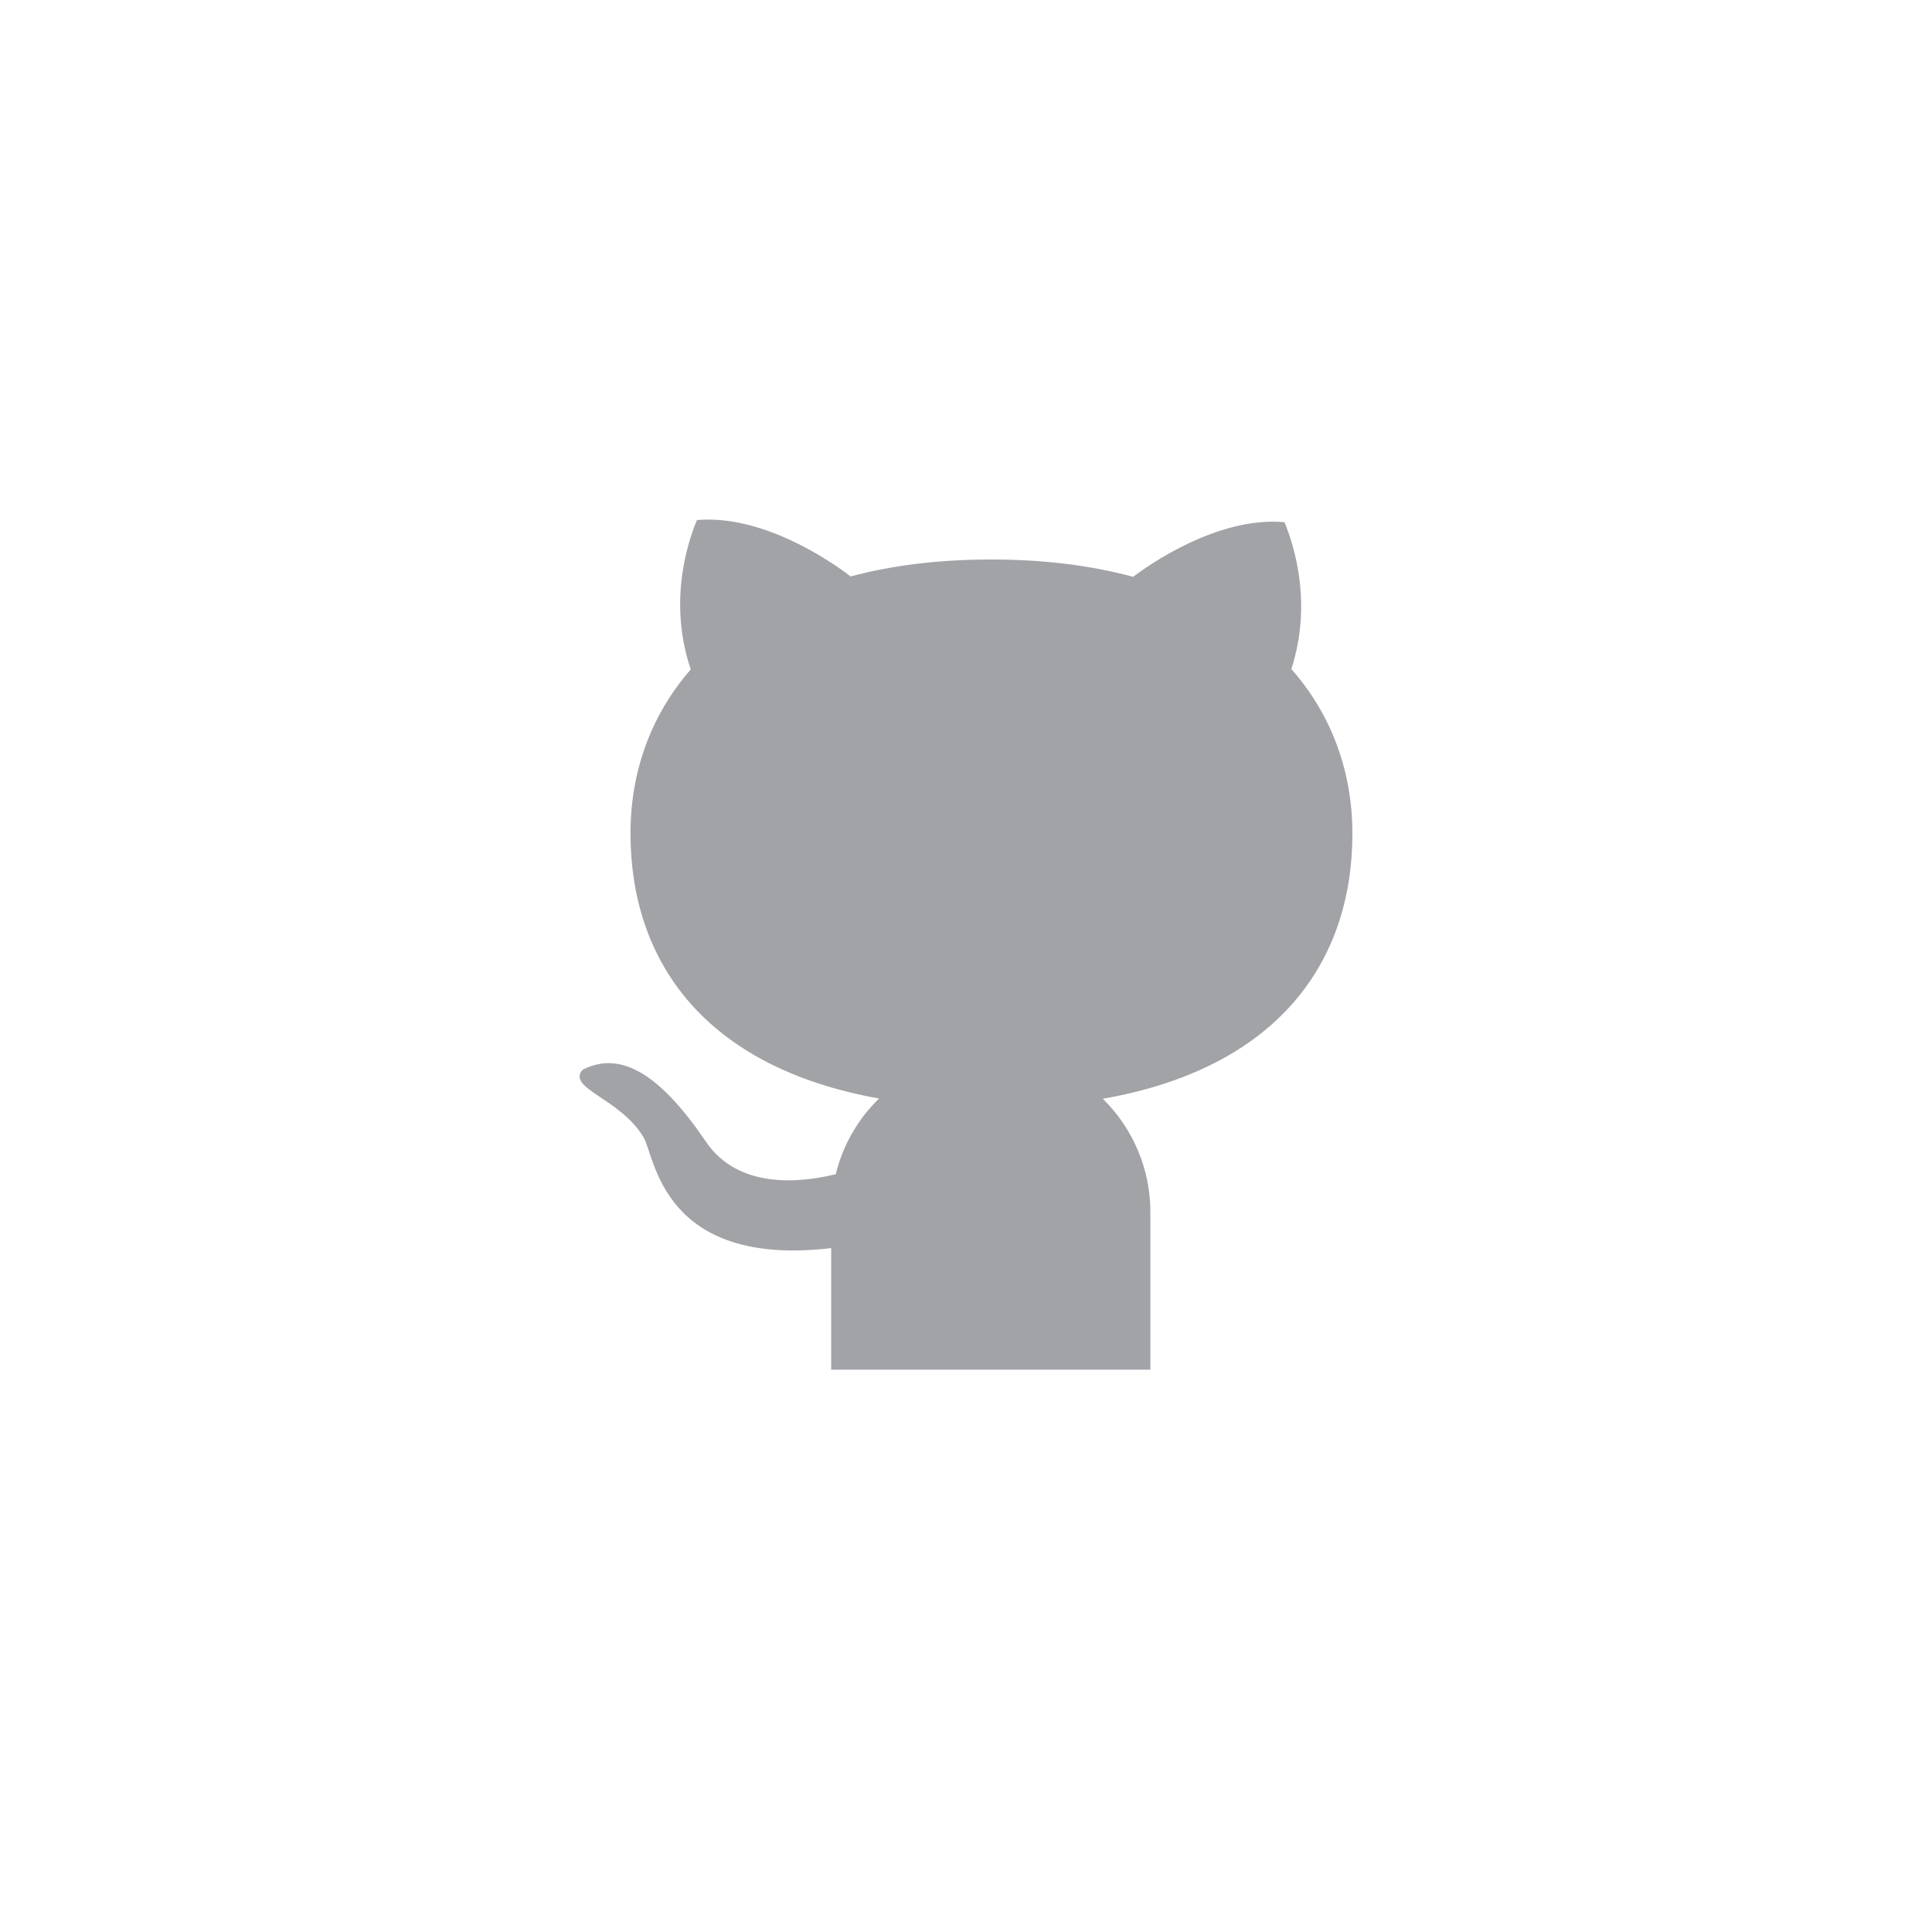 <svg width="32" height="32" viewBox="0 0 32 32" fill="none" xmlns="http://www.w3.org/2000/svg">
    <g clip-path="url(#clip0_2108_4455)">
        <path d="M13.767 20.673V22.686H19.054V20.075C19.054 19.726 18.985 19.38 18.849 19.058C18.714 18.736 18.516 18.444 18.266 18.199C21.181 17.688 22.4 15.917 22.4 13.809C22.4 12.787 22.059 11.841 21.389 11.082C21.786 9.851 21.336 8.808 21.276 8.649C20.16 8.548 19.002 9.377 18.768 9.554C18.08 9.368 17.299 9.267 16.423 9.267C15.55 9.267 14.771 9.364 14.089 9.548C13.992 9.472 12.744 8.507 11.543 8.614C11.481 8.773 11.02 9.841 11.441 11.088C10.78 11.845 10.443 12.783 10.443 13.803C10.443 15.906 11.654 17.675 14.56 18.195C14.213 18.531 13.961 18.964 13.843 19.448C13.304 19.582 12.239 19.718 11.694 18.912C10.939 17.801 10.288 17.391 9.649 17.719C9.381 18.028 10.28 18.193 10.66 18.84C10.848 19.149 10.962 21.001 13.767 20.673Z" fill="#A1A3A7"/>
    </g>
    <defs>
        <clipPath id="clip0_2108_4455">
            <rect width="32" height="32" fill="white"/>
        </clipPath>
    </defs>
</svg>